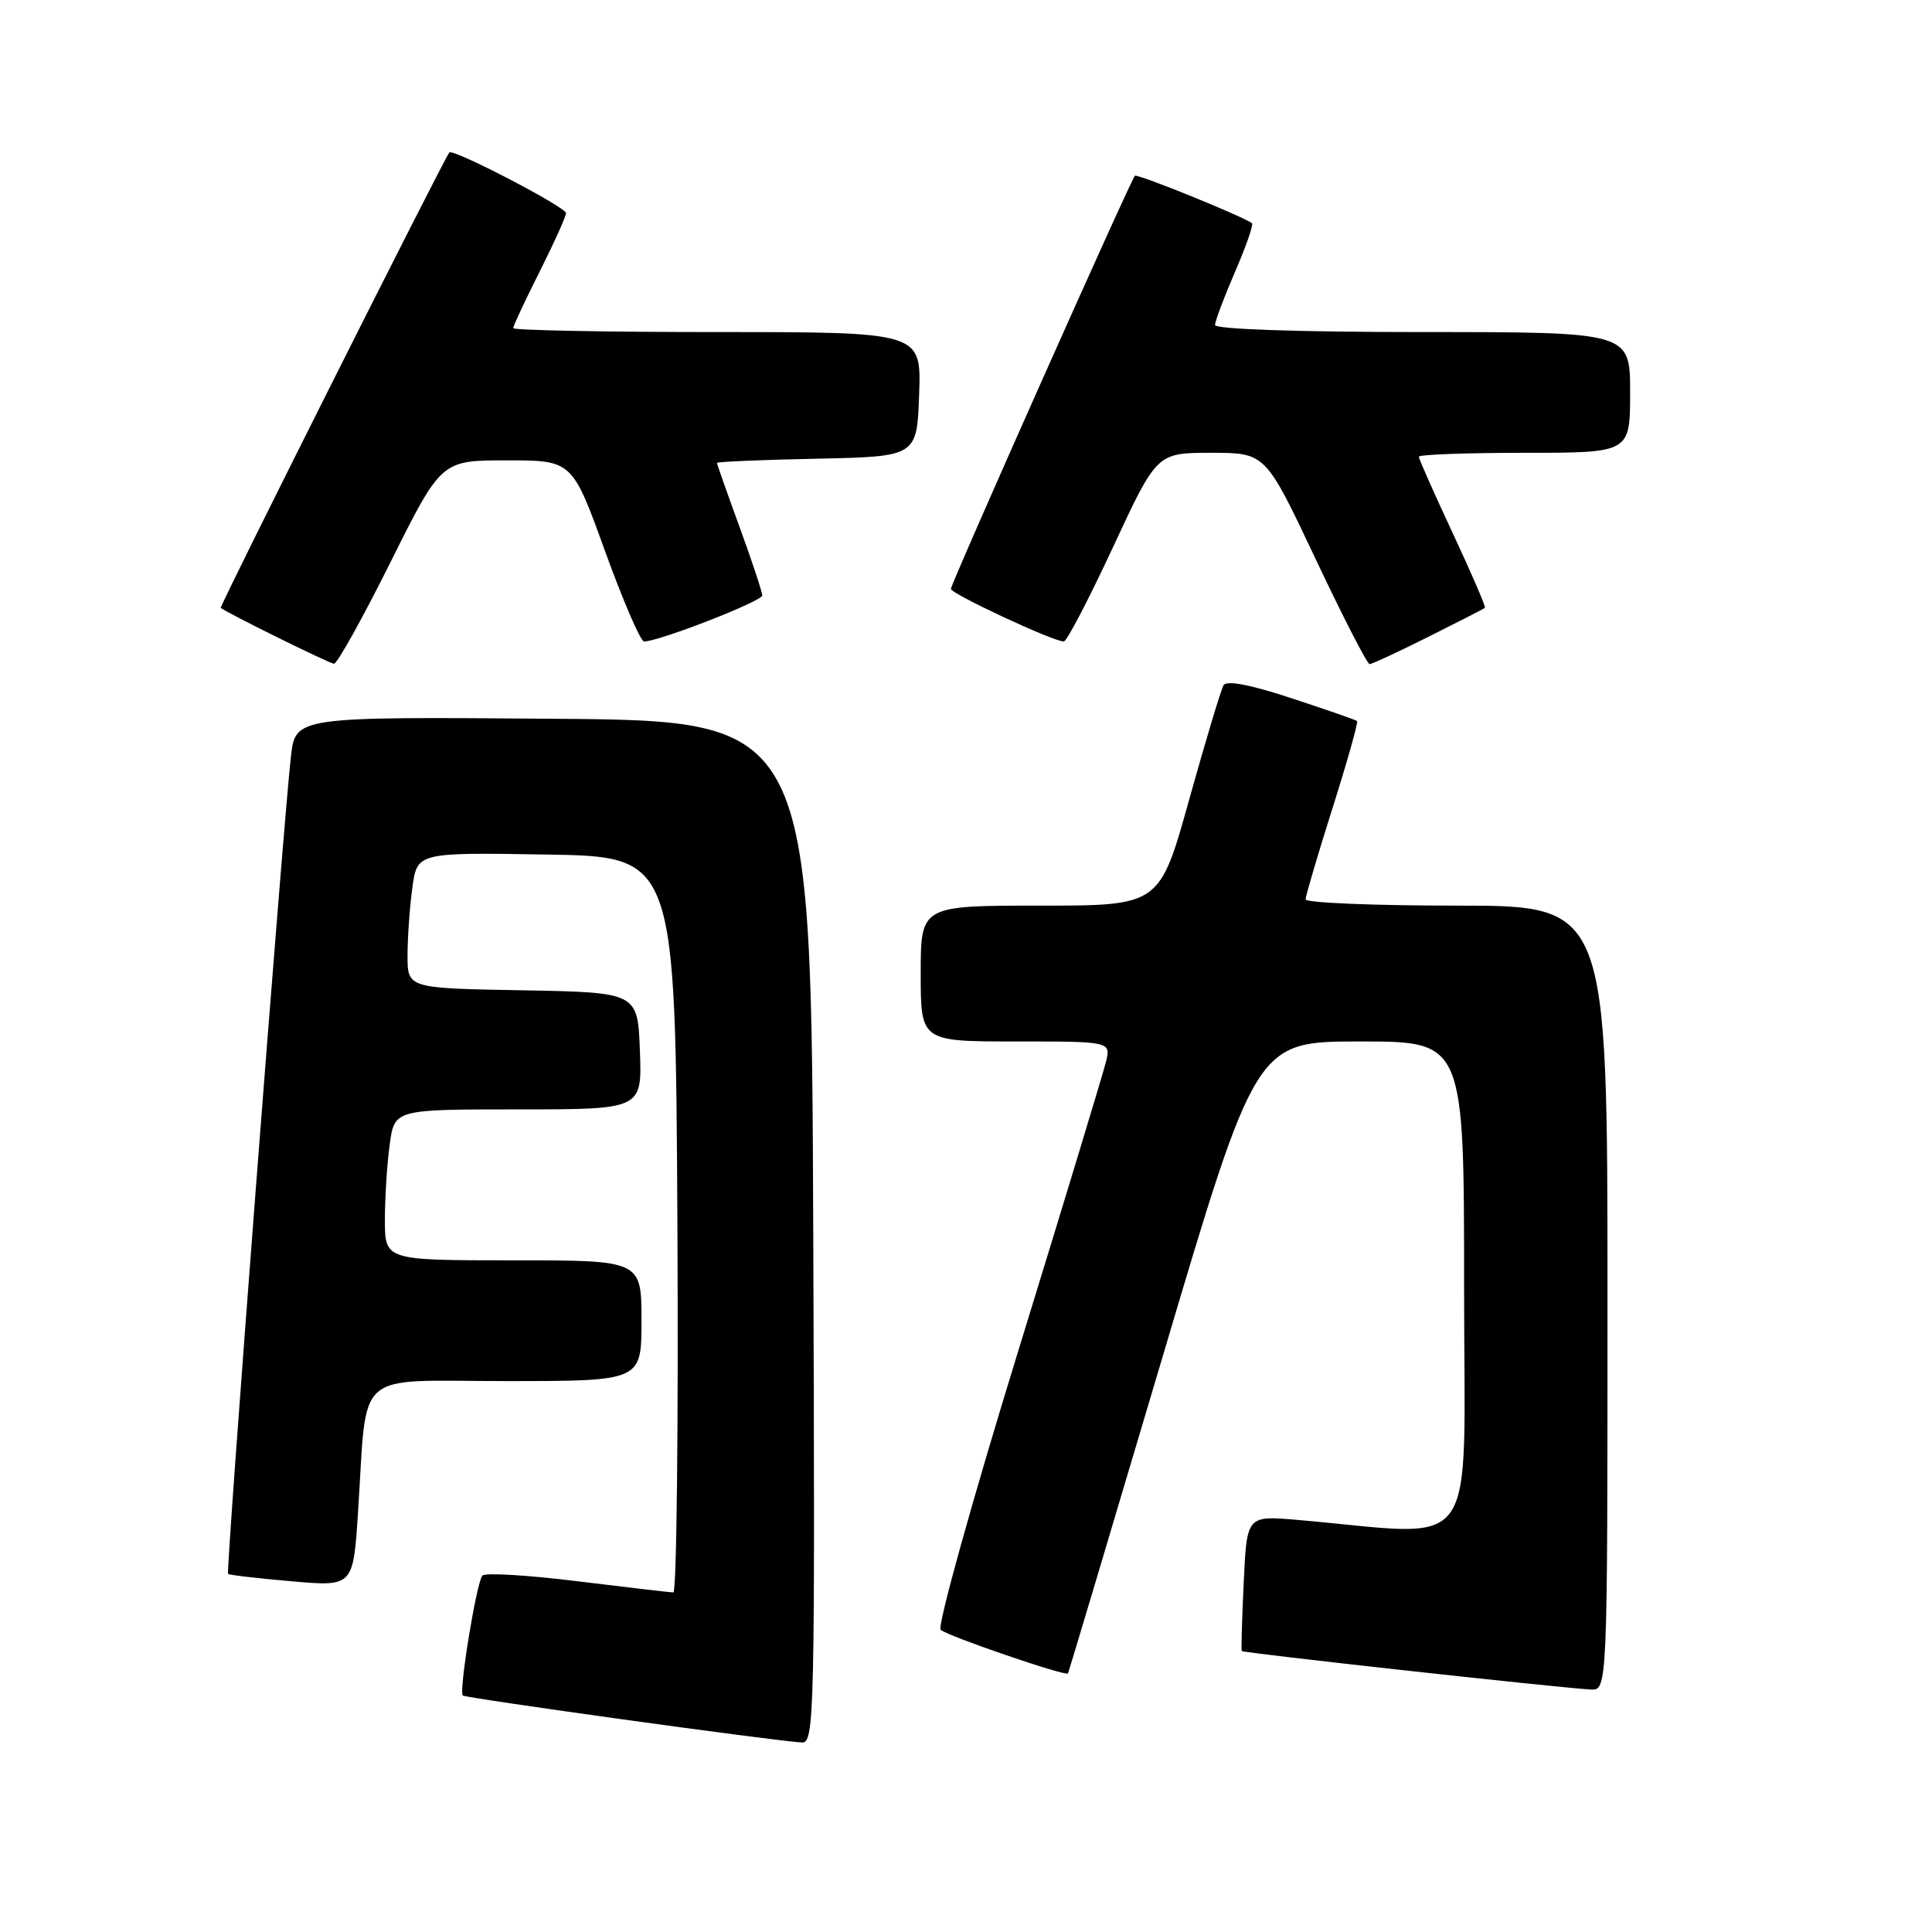 <?xml version="1.0" encoding="UTF-8" standalone="no"?>
<!DOCTYPE svg PUBLIC "-//W3C//DTD SVG 1.1//EN" "http://www.w3.org/Graphics/SVG/1.1/DTD/svg11.dtd" >
<svg xmlns="http://www.w3.org/2000/svg" xmlns:xlink="http://www.w3.org/1999/xlink" version="1.1" viewBox="0 0 256 256">
 <g >
 <path fill="currentColor"
d=" M 107.76 163.25 C 107.50 95.50 107.50 95.50 73.32 95.24 C 39.15 94.97 39.15 94.97 38.55 100.24 C 37.54 109.06 29.91 208.25 30.22 208.55 C 30.37 208.70 34.17 209.14 38.65 209.53 C 46.80 210.24 46.80 210.24 47.44 200.37 C 48.71 181.12 46.58 183.00 67.09 183.00 C 85.00 183.00 85.00 183.00 85.00 175.00 C 85.00 167.00 85.00 167.00 68.00 167.00 C 51.00 167.00 51.00 167.00 51.00 161.64 C 51.00 158.69 51.29 154.19 51.64 151.64 C 52.27 147.00 52.27 147.00 68.68 147.00 C 85.08 147.00 85.08 147.00 84.79 139.25 C 84.50 131.50 84.50 131.50 69.25 131.22 C 54.00 130.95 54.00 130.95 54.00 126.61 C 54.00 124.23 54.29 120.18 54.64 117.62 C 55.28 112.95 55.28 112.95 72.39 113.23 C 89.50 113.50 89.50 113.50 89.76 162.25 C 89.90 189.06 89.66 211.00 89.22 211.00 C 88.78 211.00 83.05 210.33 76.49 209.52 C 69.93 208.71 64.27 208.37 63.92 208.77 C 63.14 209.66 60.78 224.11 61.32 224.66 C 61.68 225.01 102.31 230.65 106.26 230.89 C 107.92 230.99 108.00 227.34 107.76 163.25 Z  M 213.00 172.00 C 213.00 120.00 213.00 120.00 193.00 120.00 C 182.00 120.00 173.00 119.62 173.00 119.17 C 173.00 118.71 174.61 113.26 176.57 107.07 C 178.53 100.87 179.99 95.68 179.82 95.54 C 179.64 95.39 175.74 94.03 171.13 92.52 C 165.72 90.73 162.54 90.12 162.13 90.79 C 161.79 91.37 159.74 98.17 157.58 105.92 C 153.66 120.00 153.66 120.00 137.83 120.00 C 122.00 120.00 122.00 120.00 122.00 129.00 C 122.00 138.00 122.00 138.00 134.61 138.00 C 147.22 138.00 147.22 138.00 146.53 140.75 C 146.16 142.26 140.89 159.63 134.82 179.34 C 128.75 199.06 124.17 215.54 124.64 215.96 C 125.54 216.78 141.24 222.16 141.51 221.74 C 141.60 221.61 147.24 202.71 154.06 179.75 C 166.44 138.00 166.44 138.00 180.22 138.00 C 194.00 138.00 194.00 138.00 194.00 170.62 C 194.00 206.97 196.48 203.52 171.86 201.39 C 165.21 200.82 165.21 200.82 164.80 209.66 C 164.57 214.52 164.45 218.62 164.54 218.77 C 164.70 219.03 206.08 223.59 210.75 223.87 C 213.00 224.00 213.00 224.00 213.00 172.00 Z  M 51.74 74.50 C 58.47 61.00 58.47 61.00 67.14 61.00 C 75.82 61.00 75.82 61.00 80.16 73.00 C 82.55 79.60 84.88 85.00 85.34 85.00 C 87.30 85.00 101.00 79.67 101.00 78.90 C 101.00 78.44 99.65 74.36 98.00 69.84 C 96.35 65.32 95.00 61.49 95.00 61.34 C 95.00 61.18 100.96 60.93 108.25 60.78 C 121.50 60.50 121.50 60.50 121.79 52.25 C 122.08 44.00 122.08 44.00 95.04 44.00 C 80.17 44.00 68.00 43.76 68.00 43.48 C 68.00 43.19 69.58 39.82 71.50 36.00 C 73.42 32.18 75.00 28.69 75.00 28.24 C 75.00 27.44 59.97 19.63 59.54 20.20 C 58.69 21.31 29.04 80.37 29.25 80.54 C 29.99 81.18 43.61 87.91 44.25 87.95 C 44.67 87.98 48.04 81.92 51.74 74.50 Z  M 189.27 84.38 C 193.25 82.39 196.62 80.67 196.76 80.54 C 196.90 80.42 194.99 75.98 192.51 70.68 C 190.03 65.37 188.00 60.80 188.00 60.52 C 188.00 60.23 194.30 60.00 202.00 60.00 C 216.00 60.00 216.00 60.00 216.00 52.00 C 216.00 44.00 216.00 44.00 188.50 44.00 C 172.13 44.00 161.00 43.62 161.00 43.07 C 161.00 42.55 162.19 39.39 163.64 36.04 C 165.09 32.69 166.11 29.79 165.89 29.59 C 165.06 28.82 150.69 22.98 150.38 23.29 C 149.81 23.86 126.00 77.32 126.00 78.03 C 126.00 78.68 139.55 85.00 140.96 85.00 C 141.35 85.00 144.28 79.38 147.48 72.50 C 153.29 60.00 153.29 60.00 160.49 60.00 C 167.68 60.00 167.68 60.00 174.29 74.00 C 177.93 81.70 181.16 88.00 181.48 88.00 C 181.79 88.00 185.30 86.37 189.27 84.38 Z "/>
</g>
</svg>